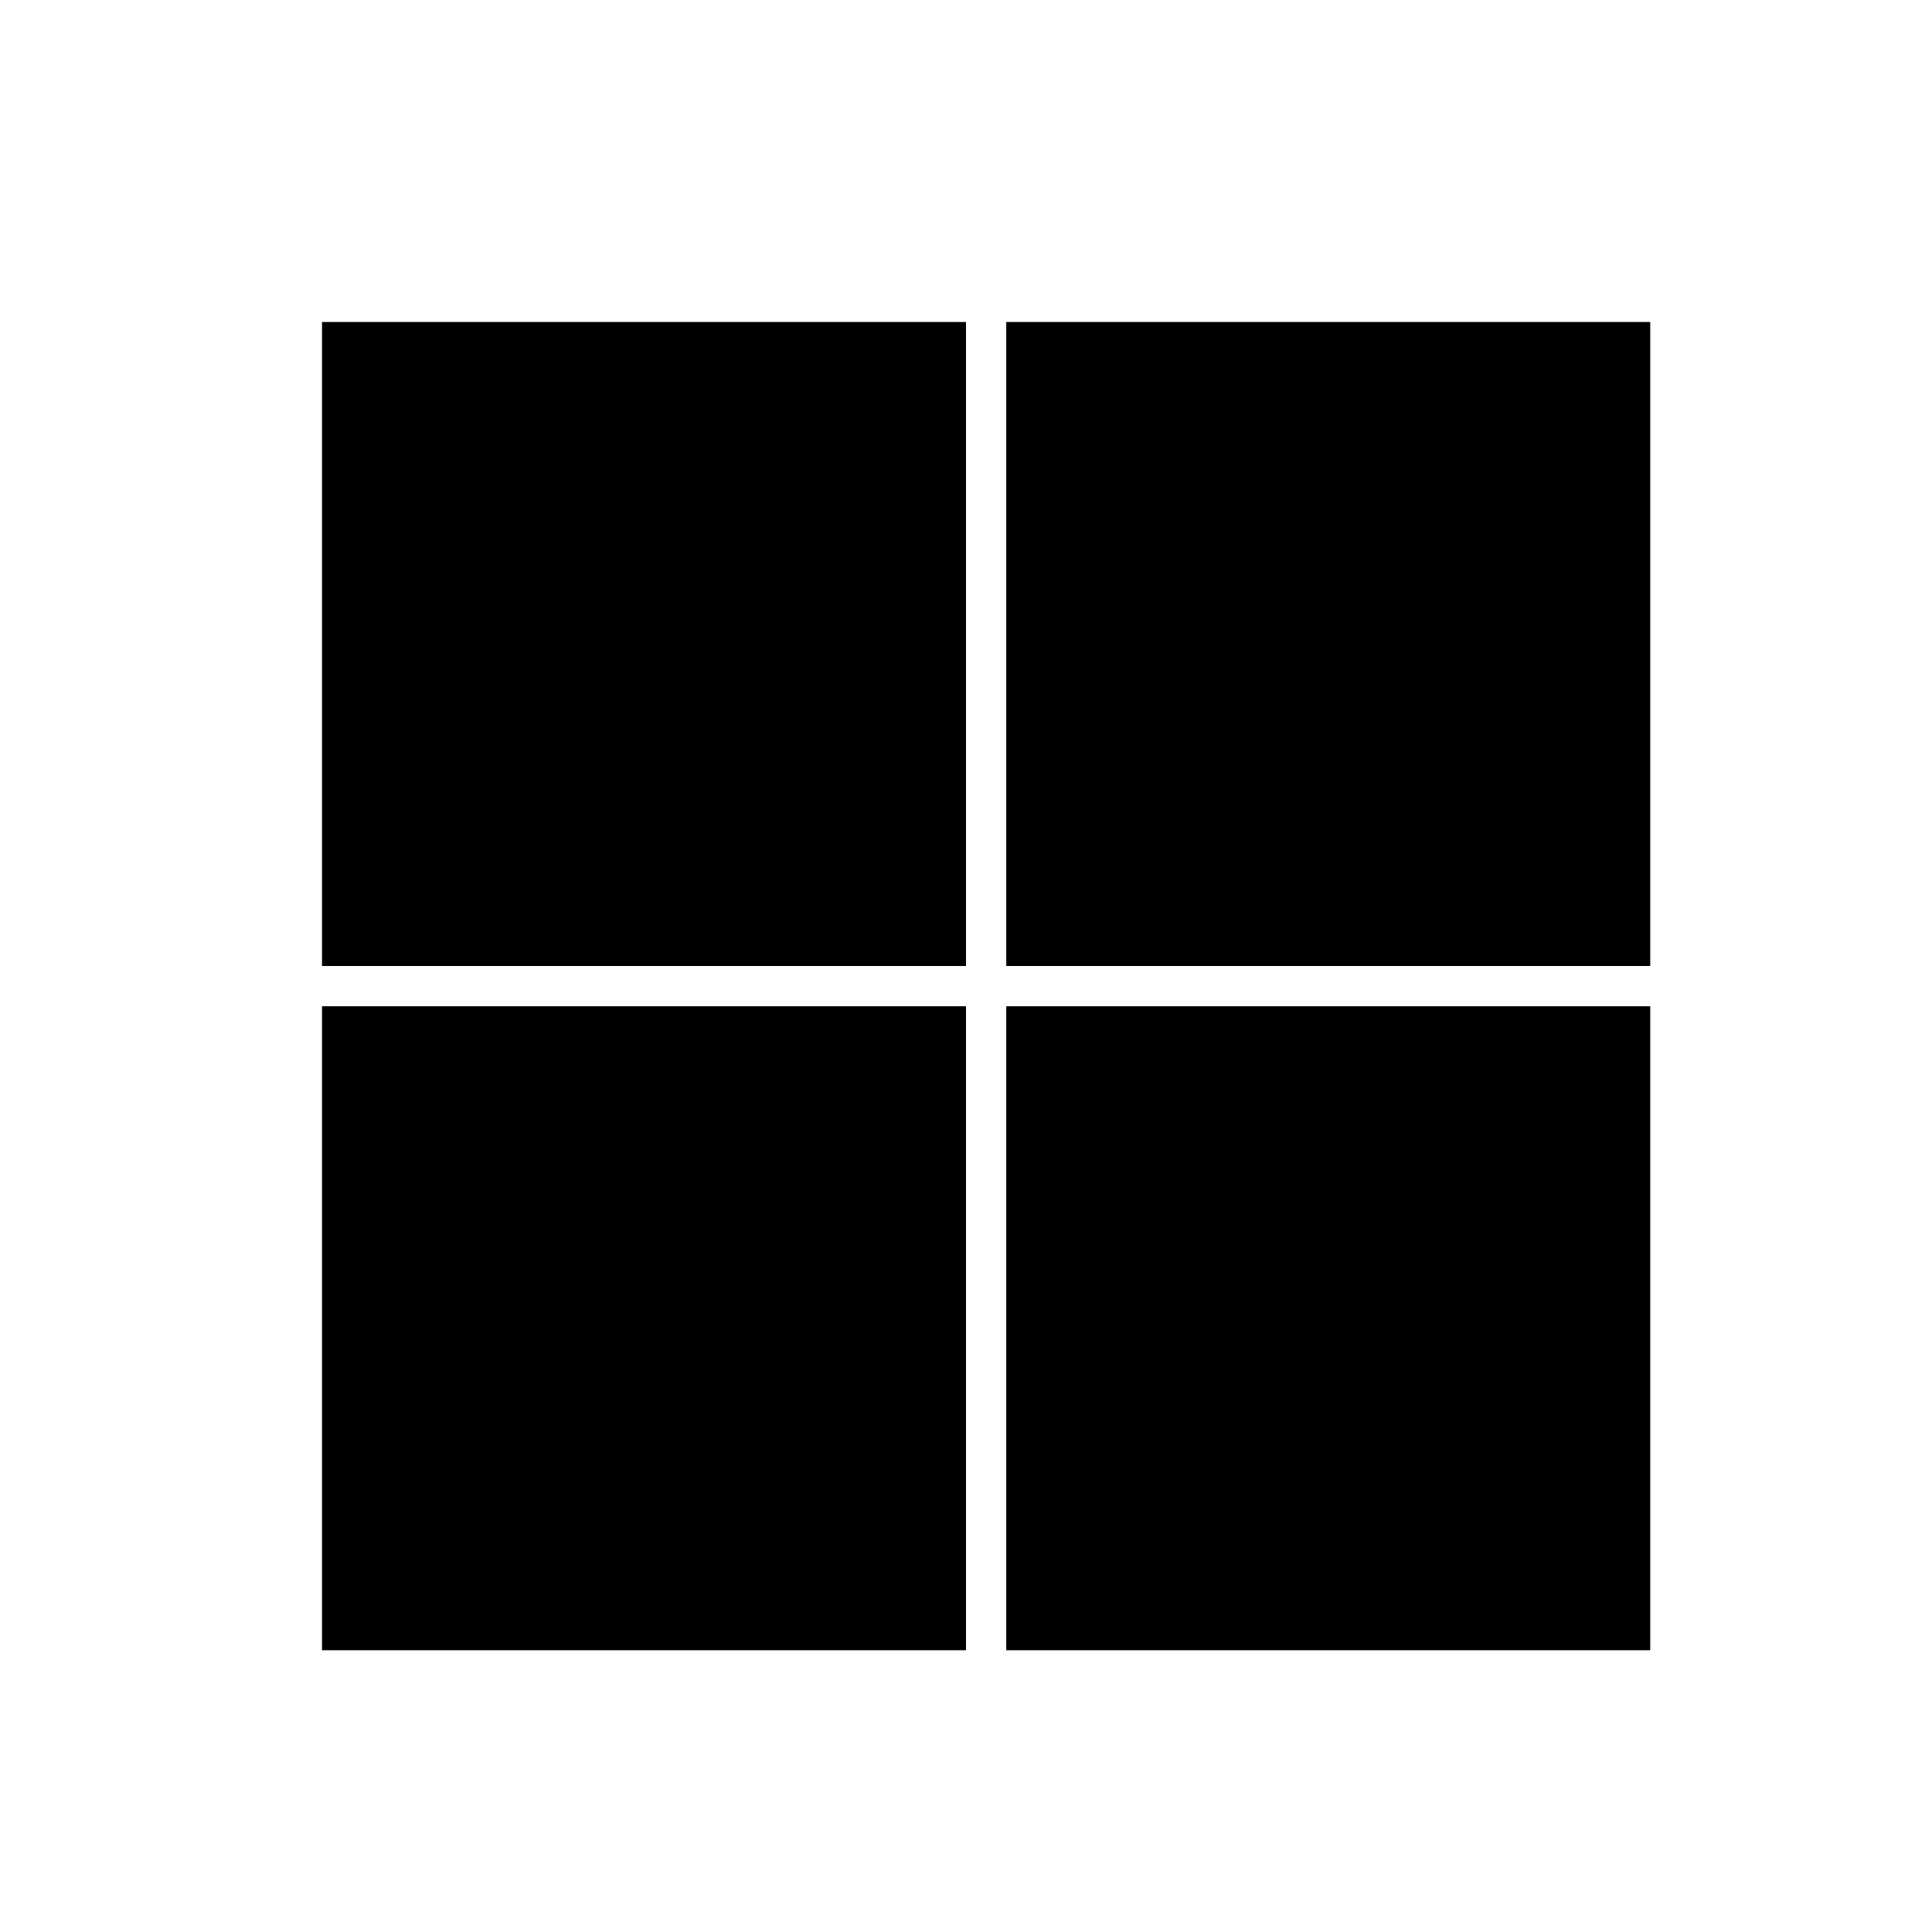 <svg class="icon" style="width: 1em;height: 1em;vertical-align: middle;fill: currentColor;overflow: hidden;" viewBox="0 0 1024 1024" version="1.1" xmlns="http://www.w3.org/2000/svg"><path d="M170.667 170.667h341.333v341.333H170.667z" /><path d="M170.667 533.333h341.333v341.333H170.667z" /><path d="M533.333 170.667h341.333v341.333H533.333z"/><path d="M533.333 533.333h341.333v341.333H533.333z" /></svg>